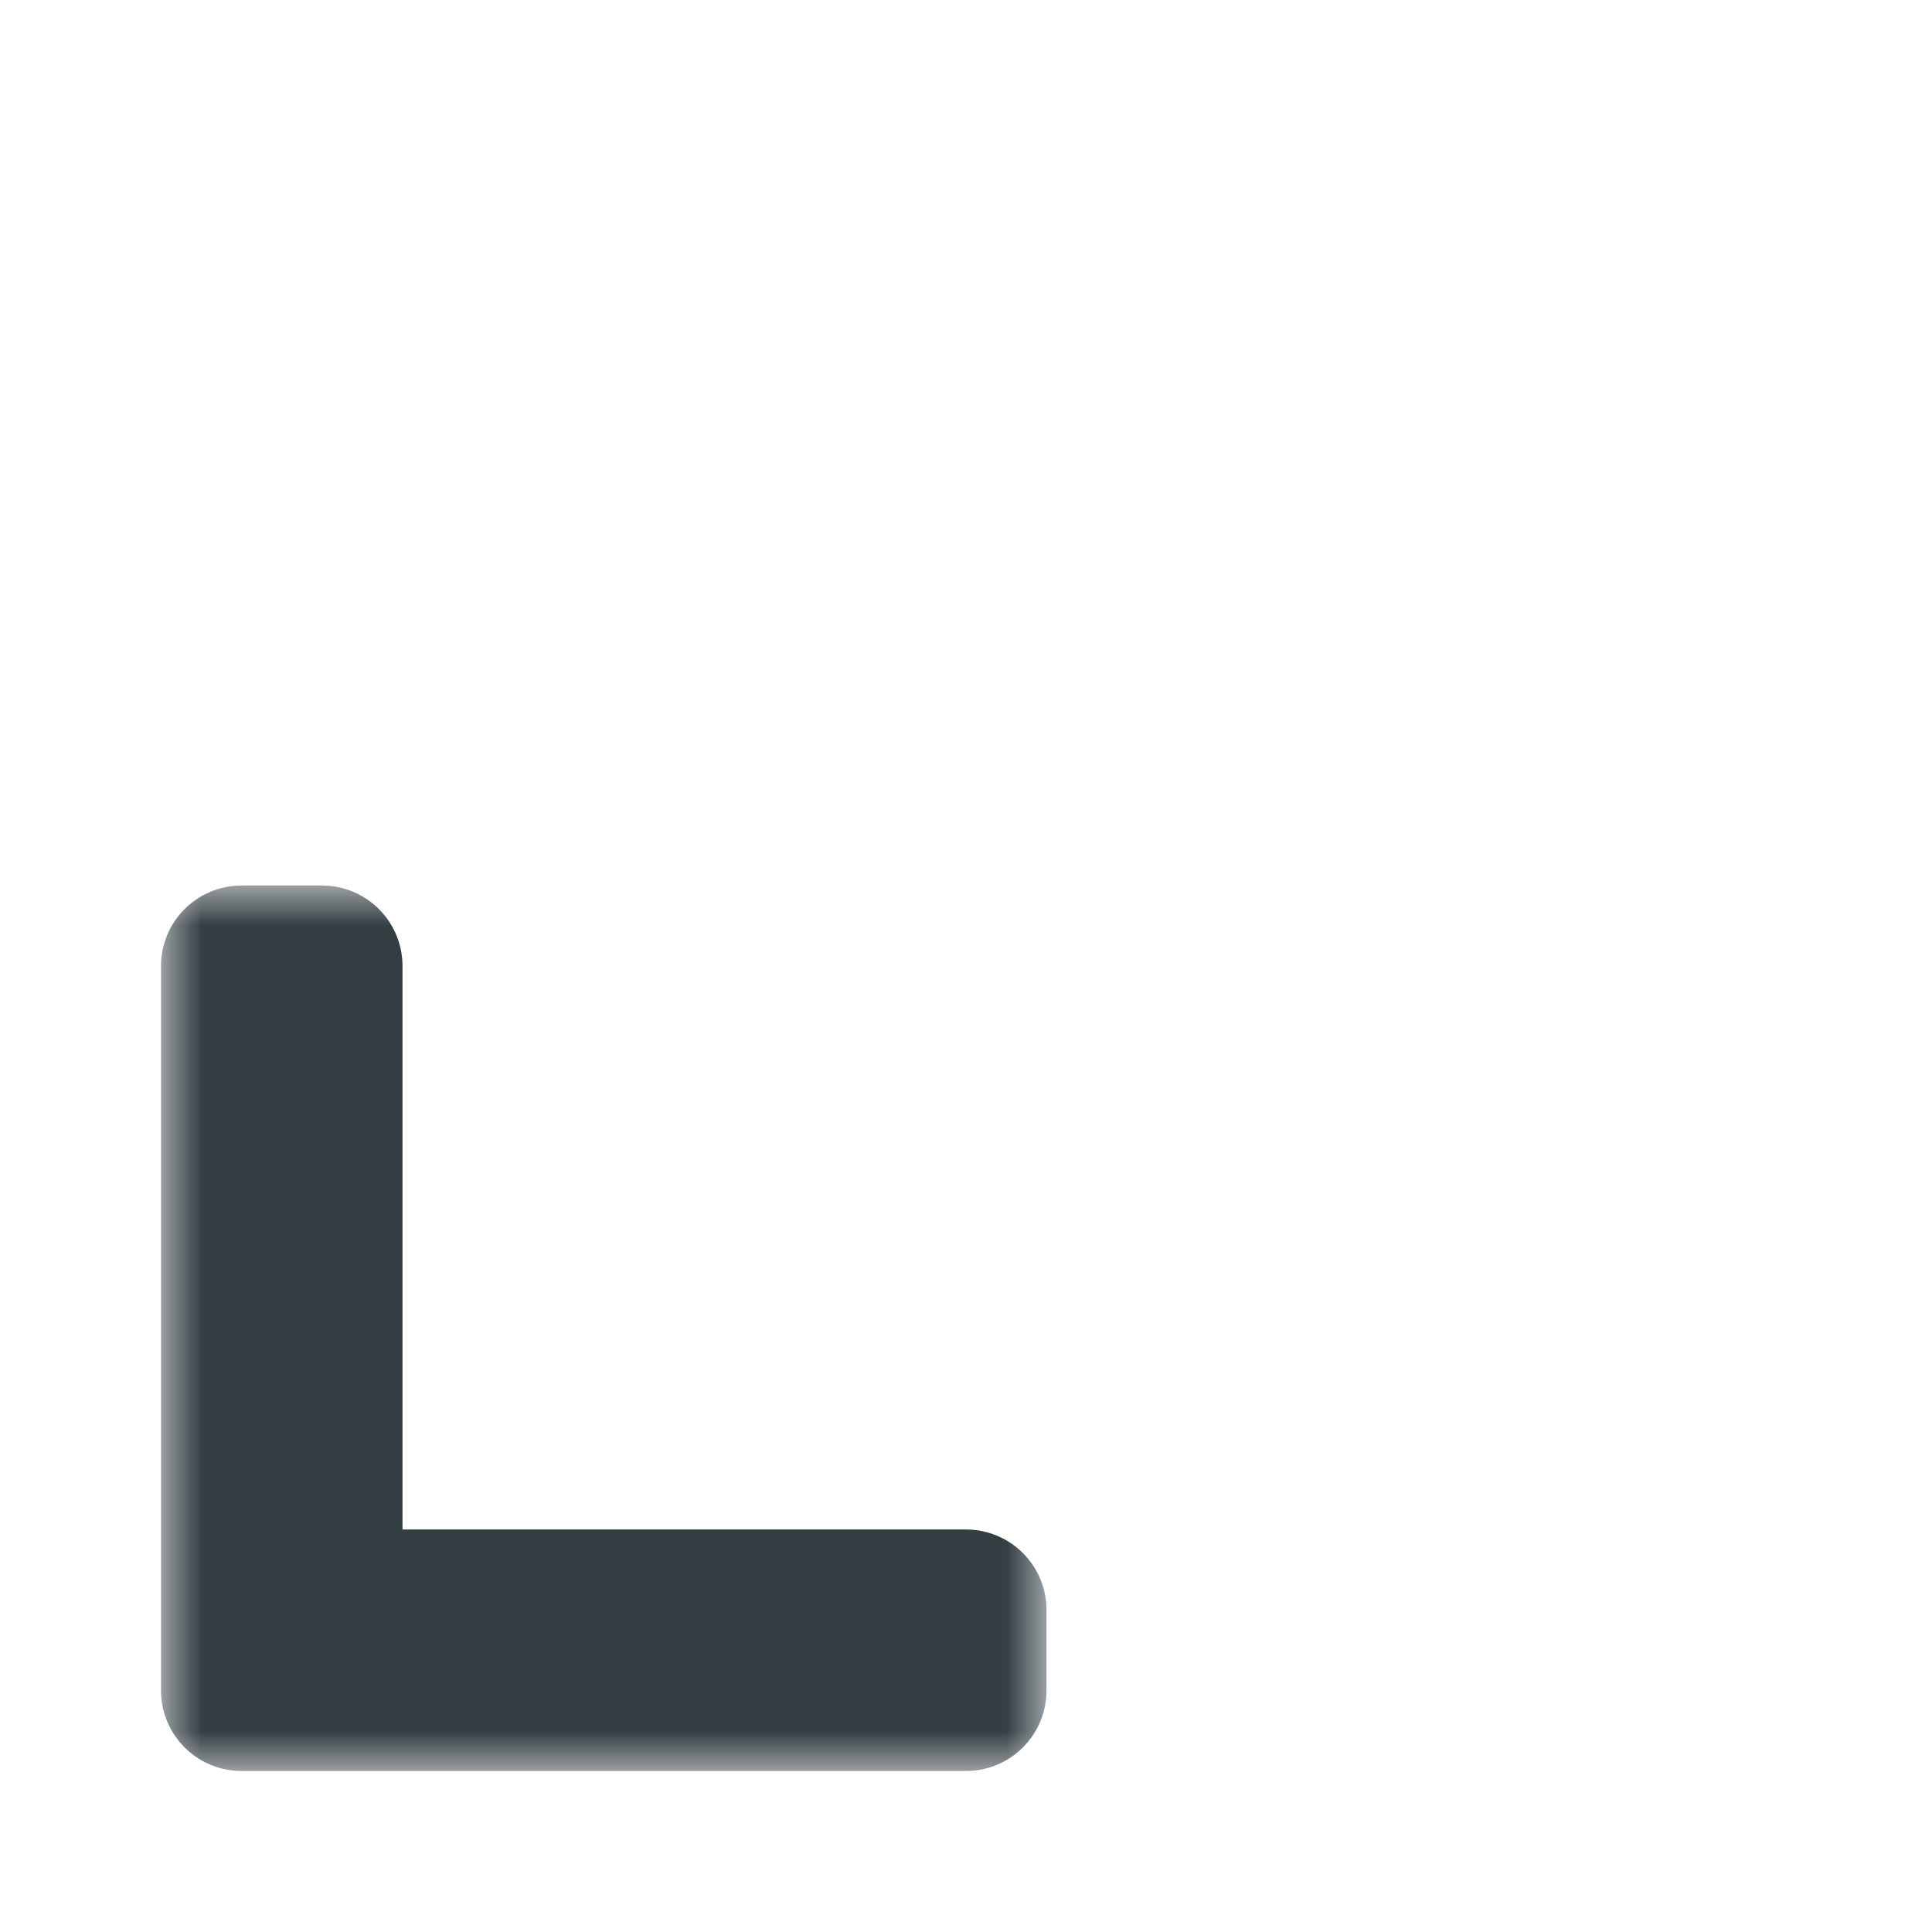 <svg width="24" height="24" viewBox="0 0 24 24" fill="none" xmlns="http://www.w3.org/2000/svg">
<g clip-path="url(#clip0_197_3572)" filter="url(#filter0_d_197_3572)">
<mask id="path-1-outside-1_197_3572" maskUnits="userSpaceOnUse" x="2" y="11" width="11" height="11" fill="black">
<rect fill="white" x="2" y="11" width="11" height="11"/>
<path d="M3 12L3 21L12 21L12 20L4 20L4 12L3 12Z"/>
</mask>
<path d="M3 12L3 21L12 21L12 20L4 20L4 12L3 12Z" fill="#D3C6AA"/>
<path d="M3 12L3 21L12 21L12 20L4 20L4 12L3 12Z" stroke="#343F44" stroke-width="2" stroke-linejoin="round" mask="url(#path-1-outside-1_197_3572)"/>
</g>
<defs>
<filter id="filter0_d_197_3572" x="-2" y="-2" width="28" height="28" filterUnits="userSpaceOnUse" color-interpolation-filters="sRGB">
<feFlood flood-opacity="0" result="BackgroundImageFix"/>
<feColorMatrix in="SourceAlpha" type="matrix" values="0 0 0 0 0 0 0 0 0 0 0 0 0 0 0 0 0 0 127 0" result="hardAlpha"/>
<feOffset/>
<feGaussianBlur stdDeviation="1"/>
<feColorMatrix type="matrix" values="0 0 0 0 0 0 0 0 0 0 0 0 0 0 0 0 0 0 0.2 0"/>
<feBlend mode="normal" in2="BackgroundImageFix" result="effect1_dropShadow_197_3572"/>
<feBlend mode="normal" in="SourceGraphic" in2="effect1_dropShadow_197_3572" result="shape"/>
</filter>
<clipPath id="clip0_197_3572">
<rect width="24" height="24" fill="white"/>
</clipPath>
</defs>
</svg>
